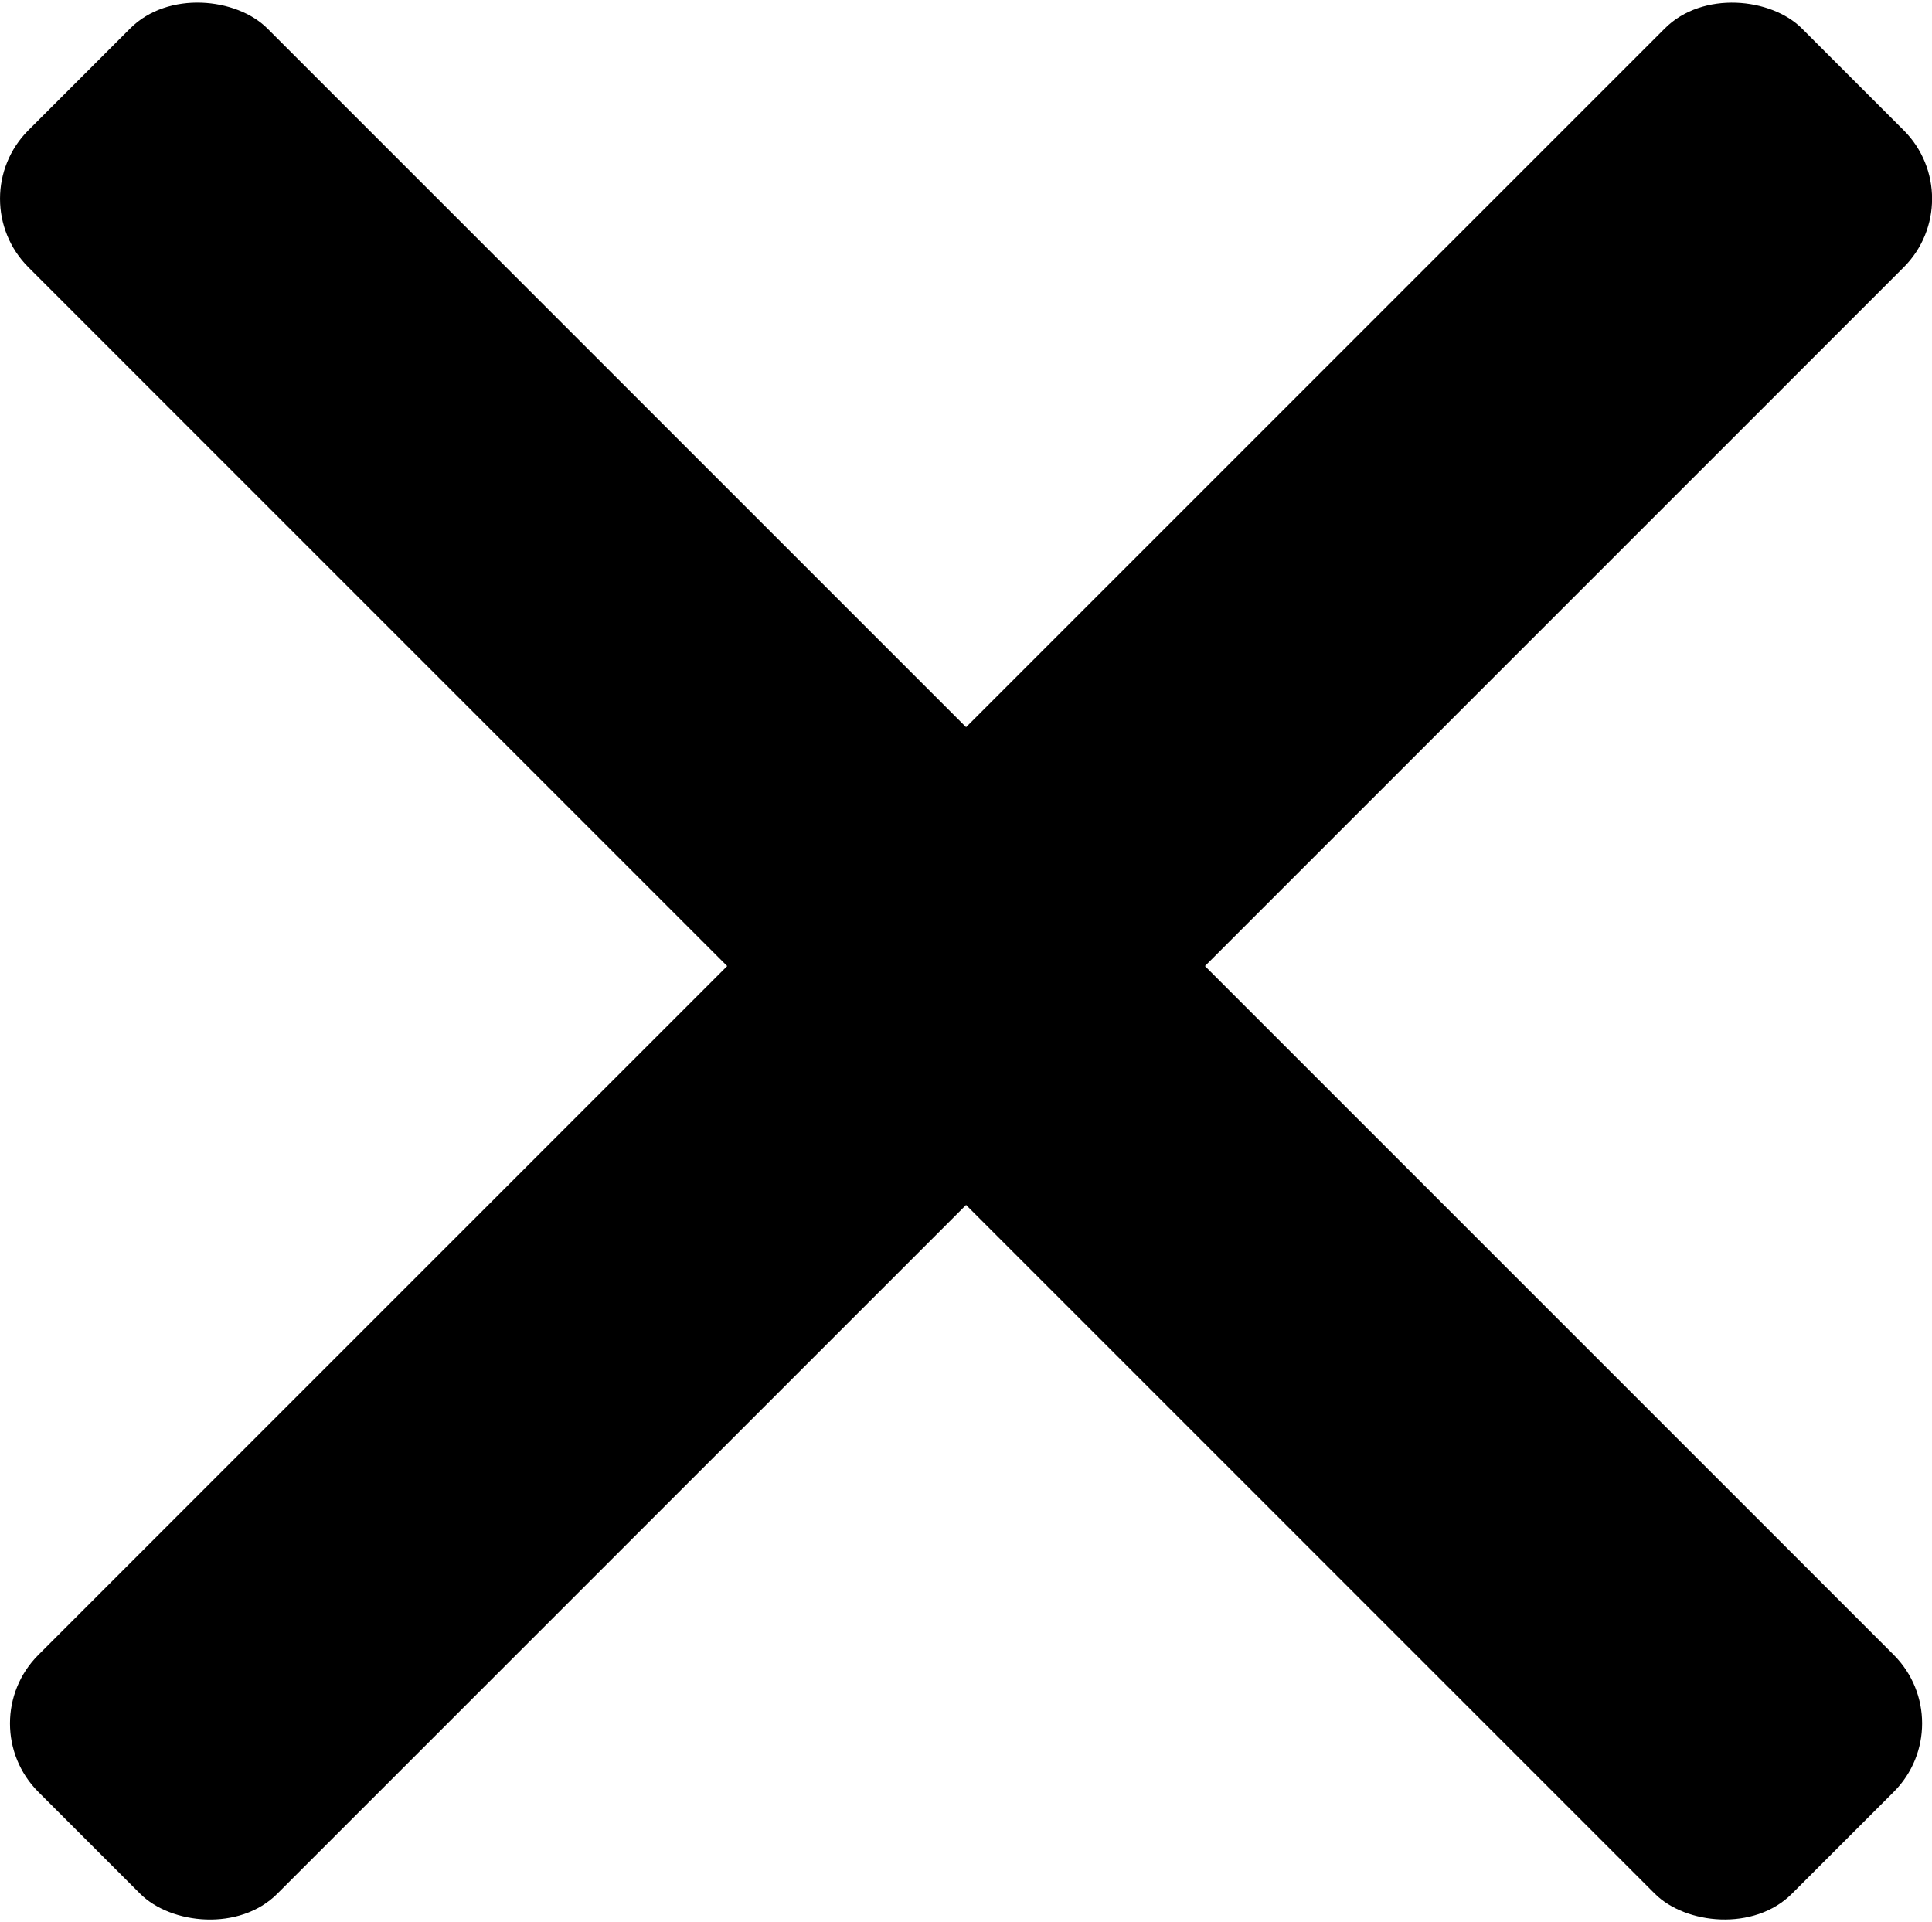 <svg xmlns="http://www.w3.org/2000/svg" viewBox="0 0 223.5 222.35"><rect x="91.64" y="-33.08" width="39.08" height="288.51" rx="11.21" transform="translate(-46.05 111.18) rotate(-45)"/><rect x="-31.93" y="91.64" width="288.51" height="39.08" rx="11.21" transform="translate(-45.71 111.99) rotate(-45)"/></svg>